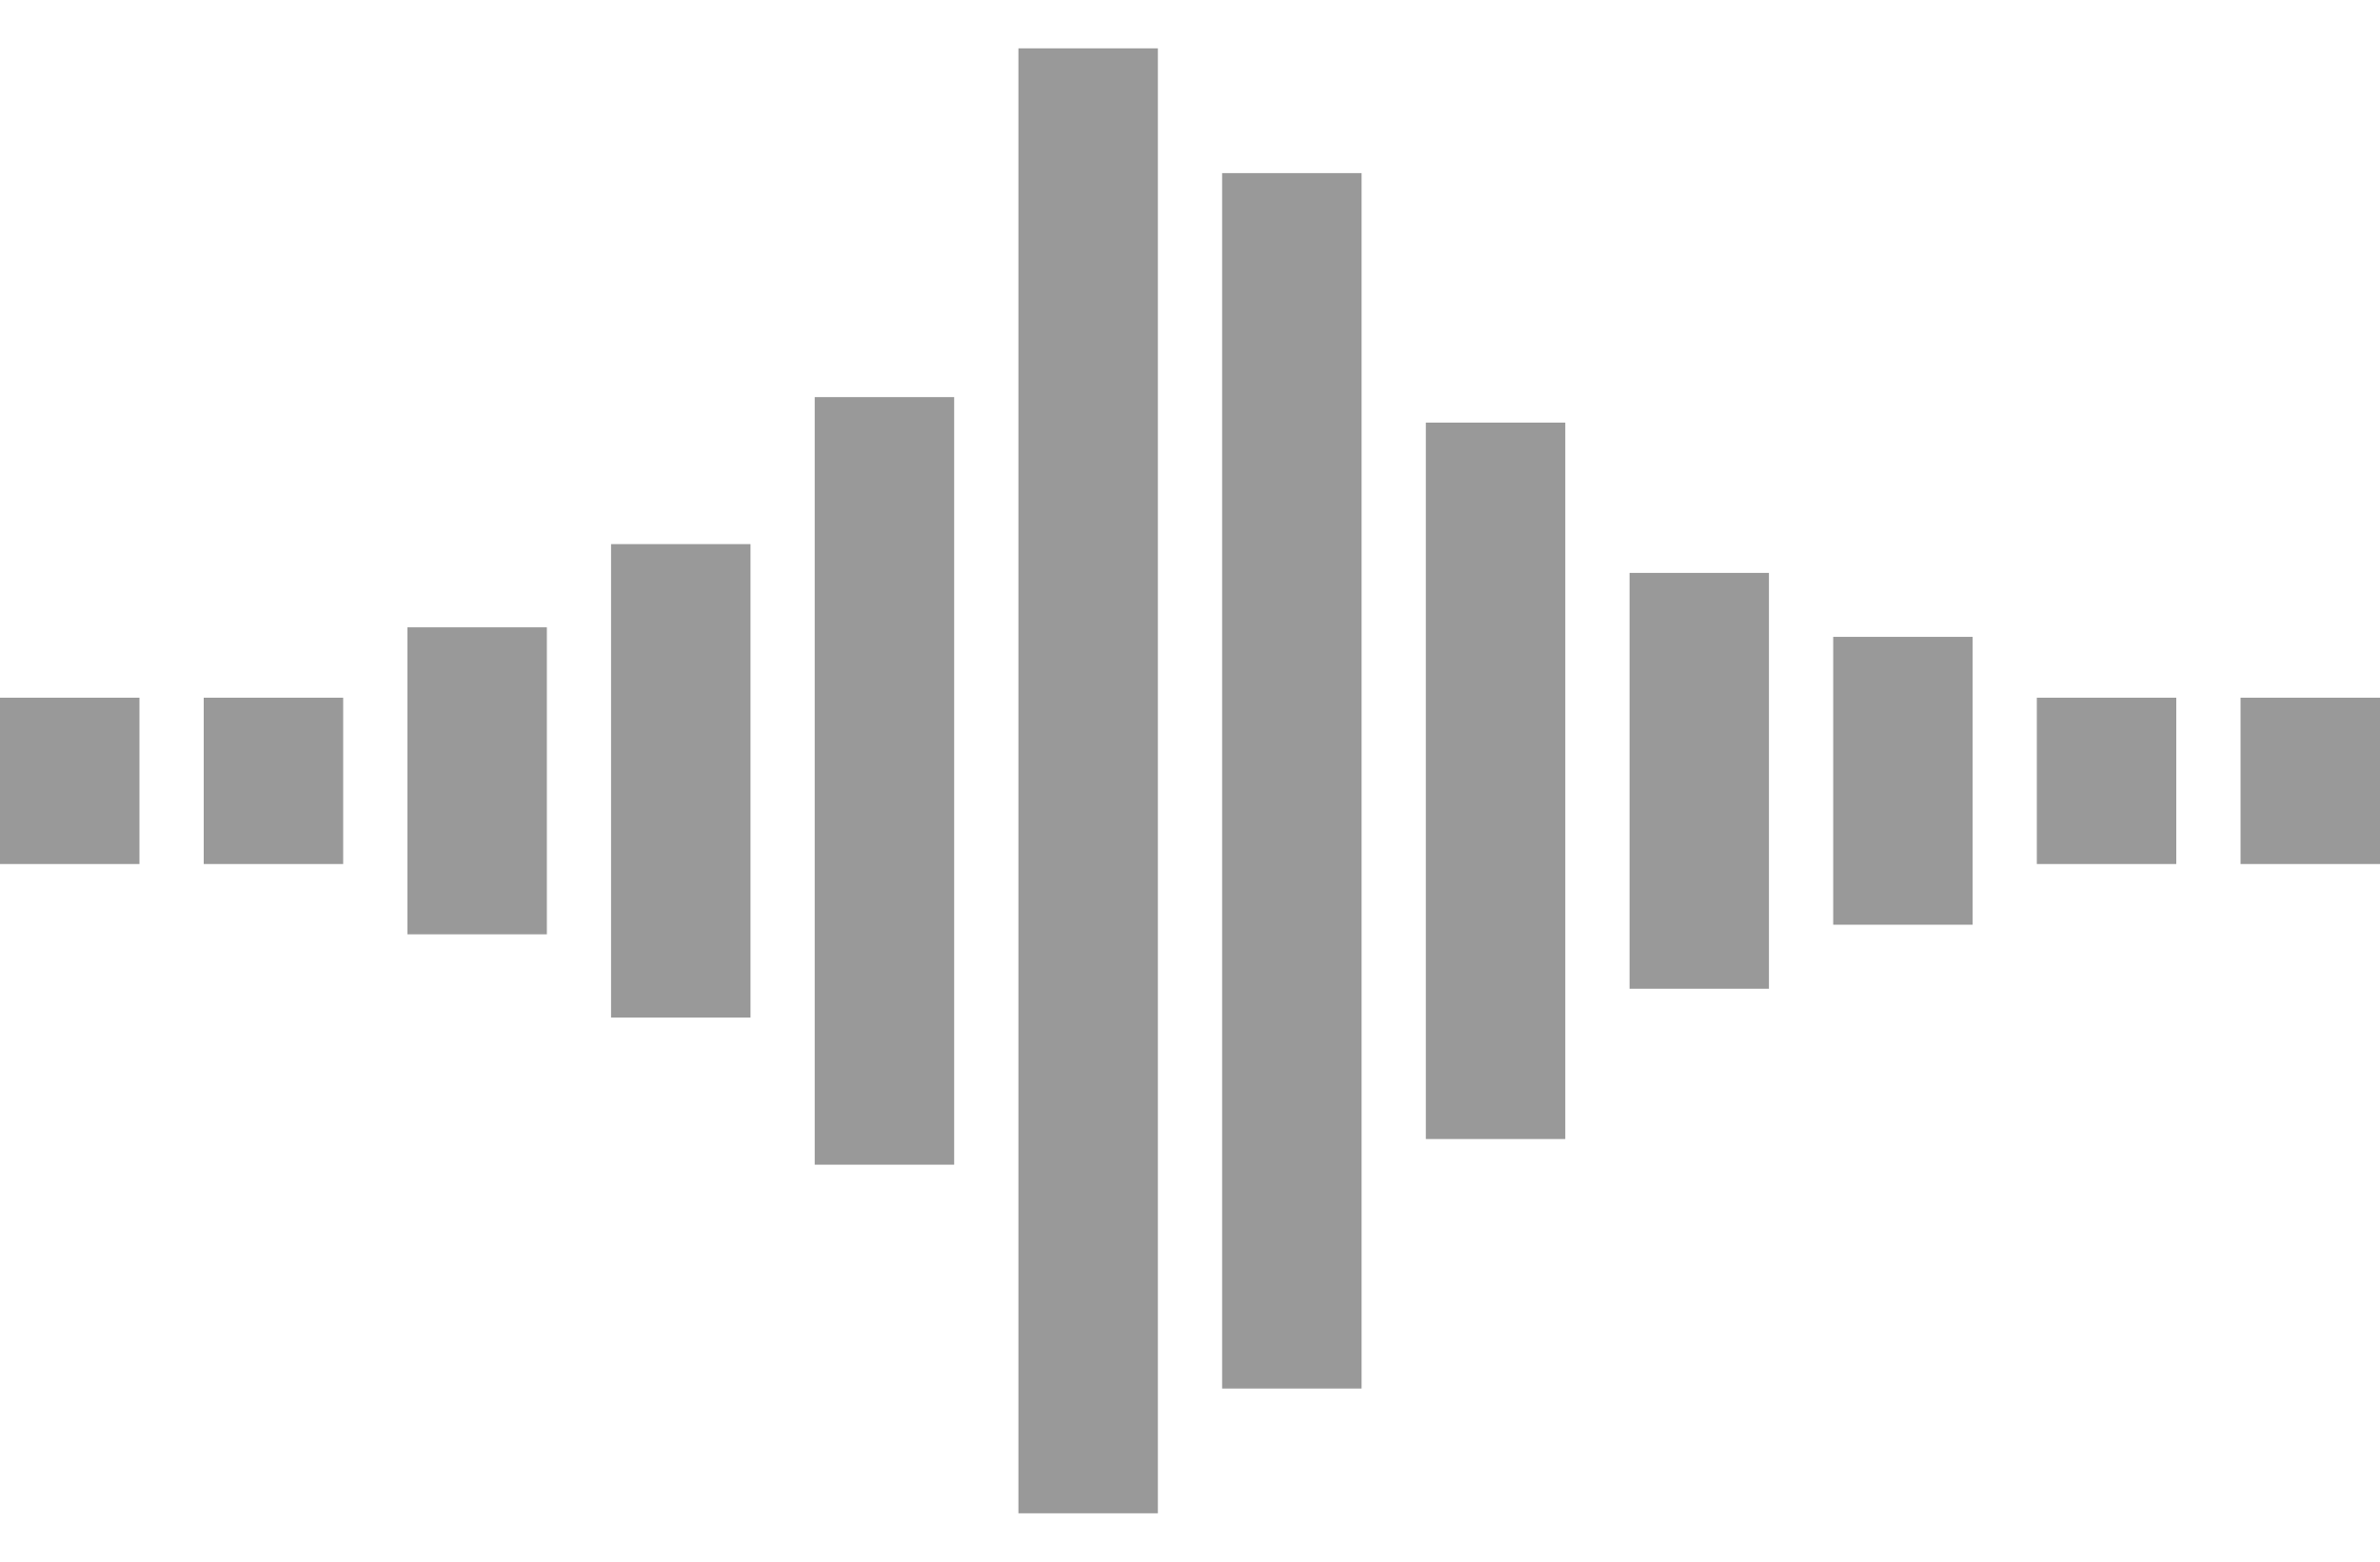 <svg xmlns="http://www.w3.org/2000/svg" width="32" height="21" viewBox="0 0 32 21">
    <g fill="#000" fill-opacity=".4" fill-rule="nonzero">
        <path d="M0 9.382h1.875v2.237H0zM2.739 9.382h1.875v2.237H2.739zM5.478 8.436h1.875v4.128H5.478zM8.216 7.317h1.875v6.366H8.216zM10.954 5.34h1.875v10.322h-1.875zM13.693.65h1.875v19.7h-1.875zM16.432 2.328h1.875v16.344h-1.875zM19.171 5.683h1.875v9.634h-1.875zM21.91 7.704h1.874v5.592H21.91zM24.648 8.564h1.875v3.871h-1.875zM27.386 9.382h1.875v2.237h-1.875zM30.125 9.382H32v2.237h-1.875z"/>
    </g>
</svg>
